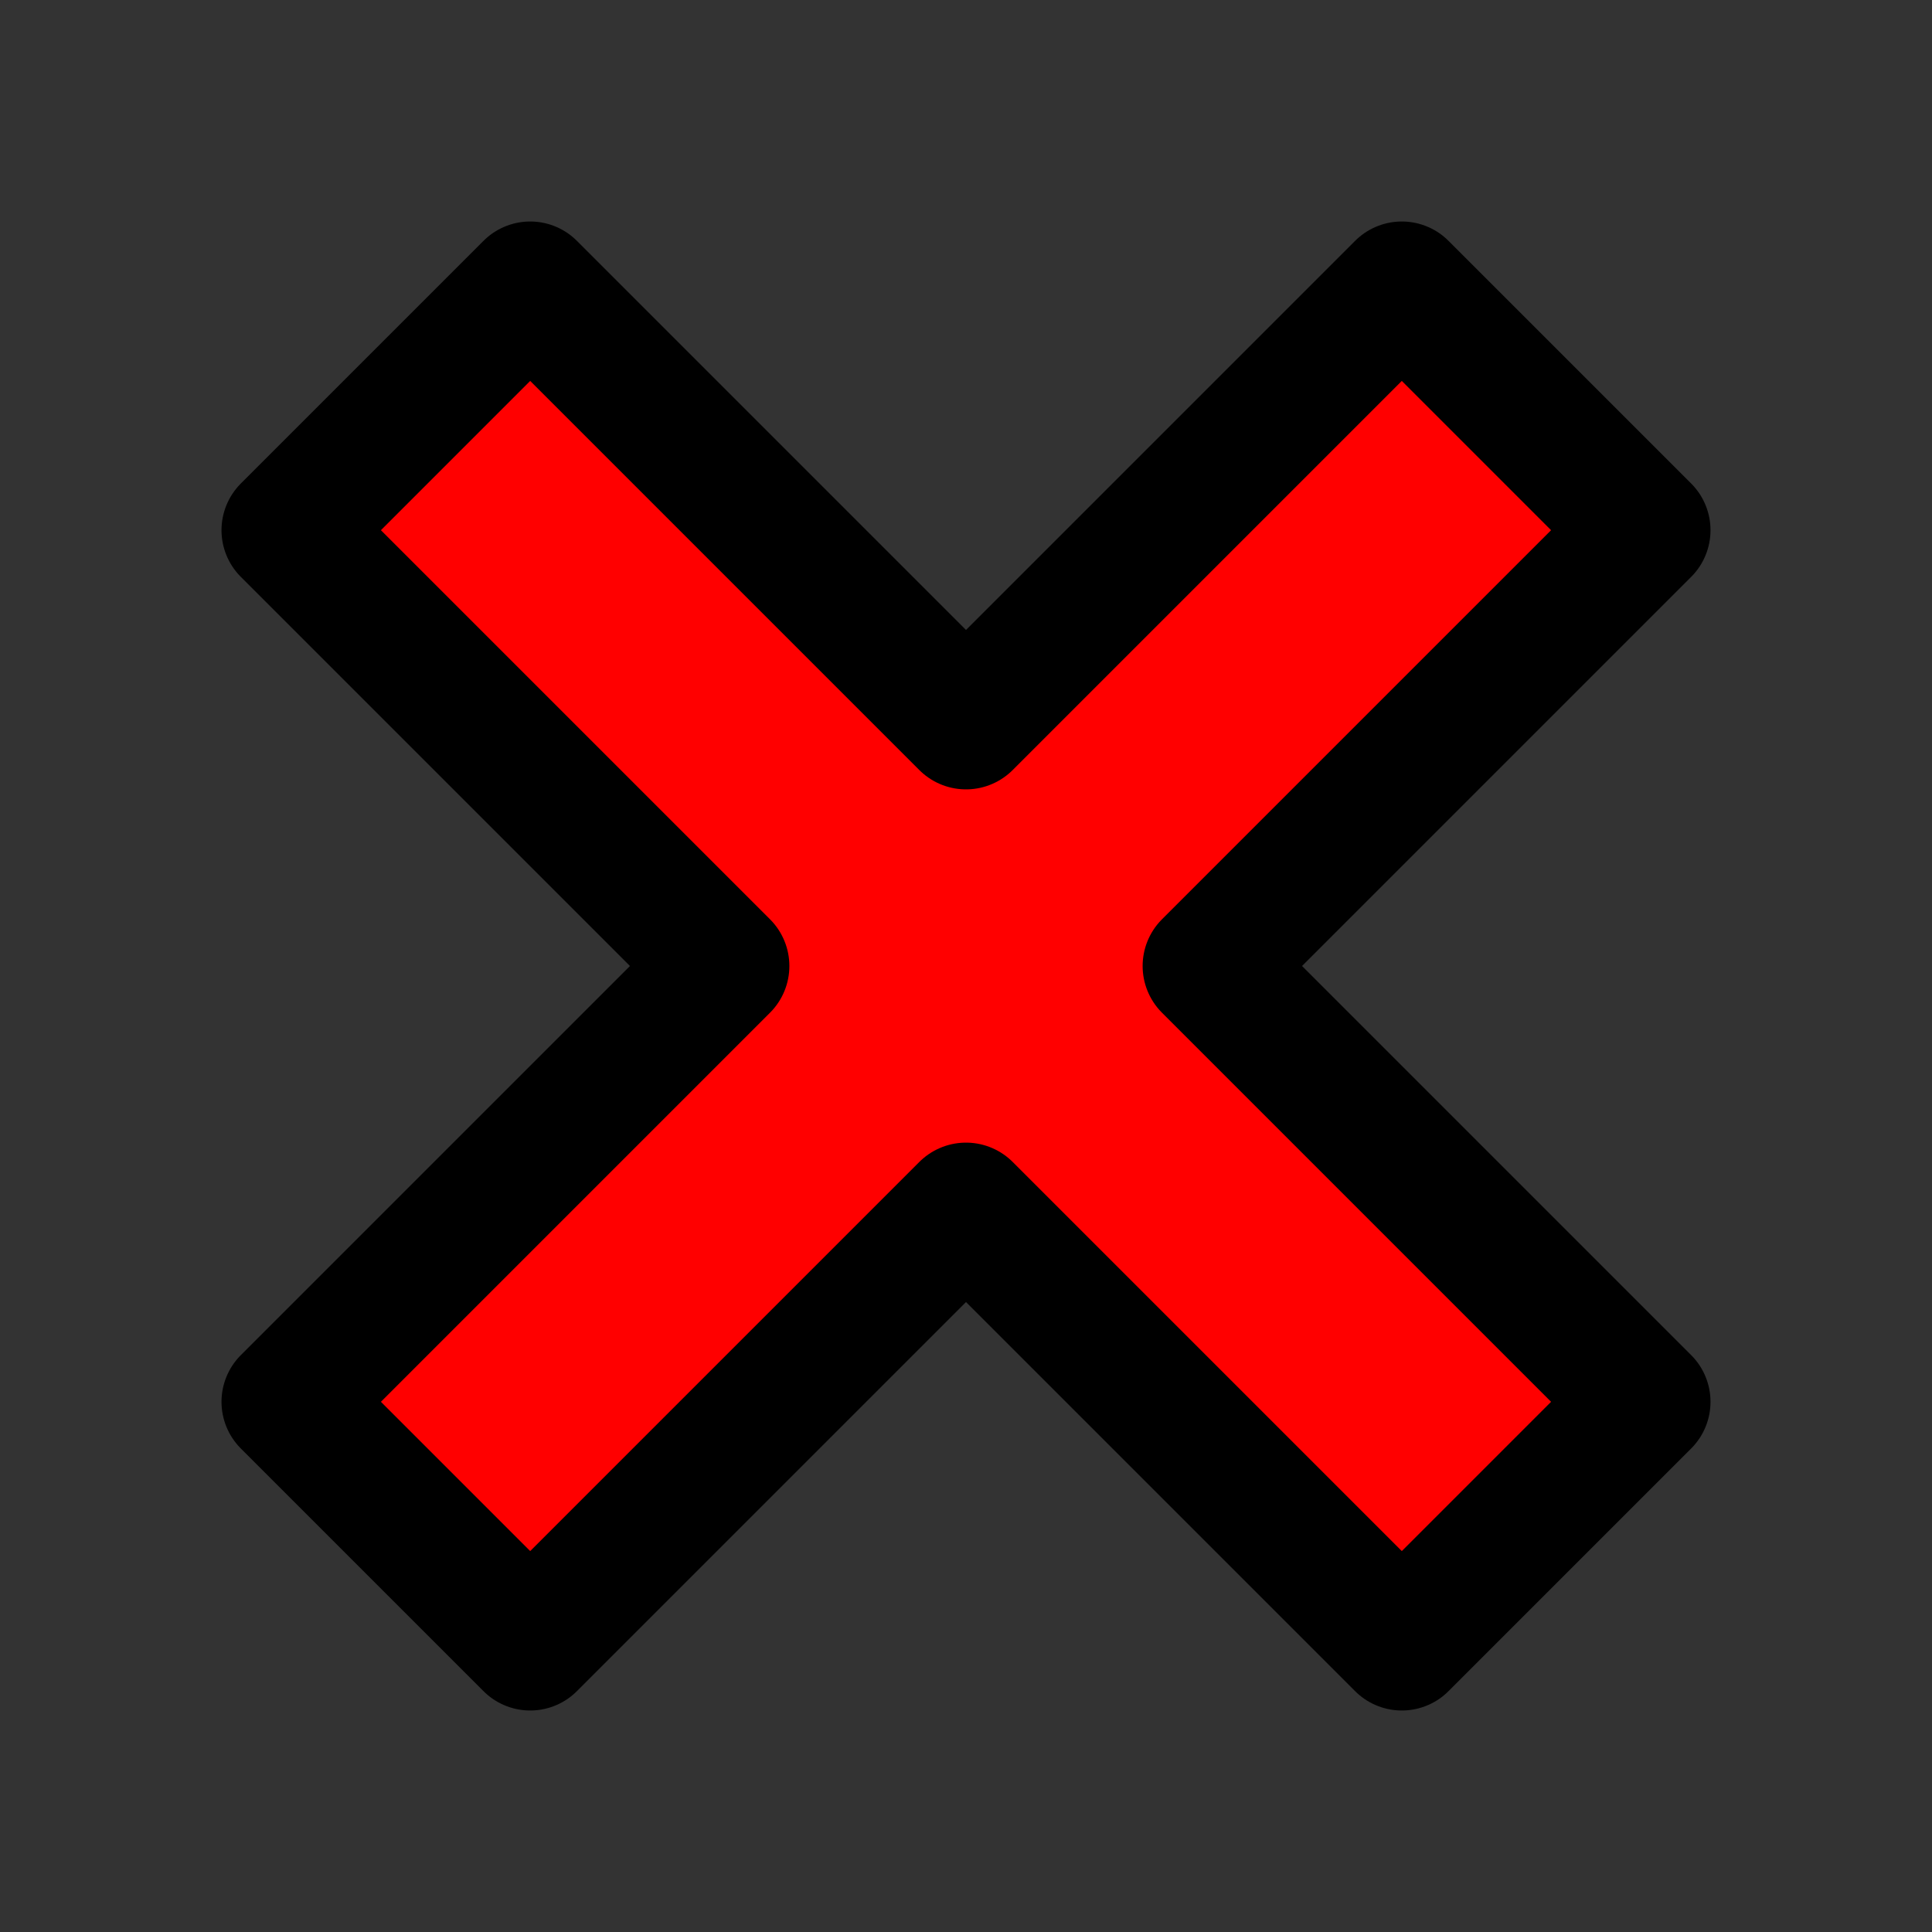 <?xml version="1.0" encoding="UTF-8" standalone="no"?>
<!-- Generator: Adobe Illustrator 18.0.0, SVG Export Plug-In . SVG Version: 6.00 Build 0)  -->

<svg
   xmlns:dc="http://purl.org/dc/elements/1.1/"
   xmlns:cc="http://creativecommons.org/ns#"
   xmlns:rdf="http://www.w3.org/1999/02/22-rdf-syntax-ns#"
   xmlns:svg="http://www.w3.org/2000/svg"
   xmlns="http://www.w3.org/2000/svg"
   xmlns:sodipodi="http://sodipodi.sourceforge.net/DTD/sodipodi-0.dtd"
   xmlns:inkscape="http://www.inkscape.org/namespaces/inkscape"
   version="1.1"
   id="_x31_0"
   x="0px"
   y="0px"
   viewBox="0 0 512 512"
   style="enable-background:new 0 0 512 512;"
   xml:space="preserve"
   inkscape:version="0.91 r13725"
   sodipodi:docname="close.svg"><rect x="0" y="0" width="512" height="512" fill="#333333" stroke="none"/><defs
     id="defs11" /><sodipodi:namedview
     pagecolor="#ffffff"
     bordercolor="#666666"
     borderopacity="1"
     objecttolerance="10"
     gridtolerance="10"
     guidetolerance="10"
     inkscape:pageopacity="0"
     inkscape:pageshadow="2"
     inkscape:window-width="1527"
     inkscape:window-height="843"
     id="namedview9"
     showgrid="false"
     inkscape:zoom="0.4609375"
     inkscape:cx="-487.05085"
     inkscape:cy="82.440679"
     inkscape:window-x="548"
     inkscape:window-y="95"
     inkscape:window-maximized="0"
     inkscape:current-layer="g4156"
     showguides="false" /><style
     type="text/css"
     id="style3">
	.st0{fill:#374149;}
</style><g
     id="g5"
     style="fill:#808080" /><g
     id="g4156"><path
       style="opacity:1;fill:#ff0000;fill-opacity:1;fill-rule:evenodd;stroke:#000000;stroke-width:35;stroke-linecap:butt;stroke-linejoin:round;stroke-miterlimit:4;stroke-dasharray:none;stroke-dashoffset:0;stroke-opacity:1"
       d="M 621.687,640.719 472.896,789.512 324.104,640.719 282.686,682.137 431.478,830.929 282.686,979.722 324.104,1021.139 472.896,872.347 621.687,1021.139 663.105,979.722 514.313,830.929 663.105,682.137 621.687,640.719 Z"
       id="rect4139"
       inkscape:connector-curvature="0" /><path
       style="opacity:1;fill:#ffffff;fill-opacity:1;fill-rule:evenodd;stroke:#000000;stroke-width:50;stroke-linecap:butt;stroke-linejoin:round;stroke-miterlimit:4;stroke-dasharray:none;stroke-dashoffset:0;stroke-opacity:1"
       d="m 43.954,616.433 -96.035,96.036 -96.035,-96.036 -83.752,83.753 96.035,96.036 -96.035,96.036 83.751,83.752 96.035,-96.036 96.035,96.036 83.752,-83.753 -96.035,-96.036 96.035,-96.036 -83.751,-83.752 z"
       id="rect4142"
       inkscape:connector-curvature="0" /><path
       style="opacity:1;fill:#ffffff;fill-opacity:1;fill-rule:evenodd;stroke:#000000;stroke-width:50;stroke-linecap:butt;stroke-linejoin:round;stroke-miterlimit:4;stroke-dasharray:none;stroke-dashoffset:0;stroke-opacity:1"
       d="M 1010.231,648.972 906.761,752.442 803.292,648.972 726.973,725.291 830.443,828.761 726.973,932.23 803.291,1008.548 906.76,905.078 1010.23,1008.548 1086.548,932.229 983.079,828.759 1086.548,725.29 1010.231,648.972 Z"
       id="rect4138"
       inkscape:connector-curvature="0" /><path
       style="opacity:1;fill:#ff0000;fill-opacity:1;fill-rule:evenodd;stroke:#000000;stroke-width:35;stroke-linecap:butt;stroke-linejoin:round;stroke-miterlimit:4;stroke-dasharray:none;stroke-dashoffset:0;stroke-opacity:1"
       d="M 371.493,76.199 256,191.692 140.507,76.199 76.199,140.507 191.692,256 76.199,371.493 140.507,435.801 256,320.308 371.493,435.801 435.801,371.493 320.308,256 435.801,140.507 371.493,76.199 Z"
       id="rect4158"
       inkscape:connector-curvature="0" /></g></svg>